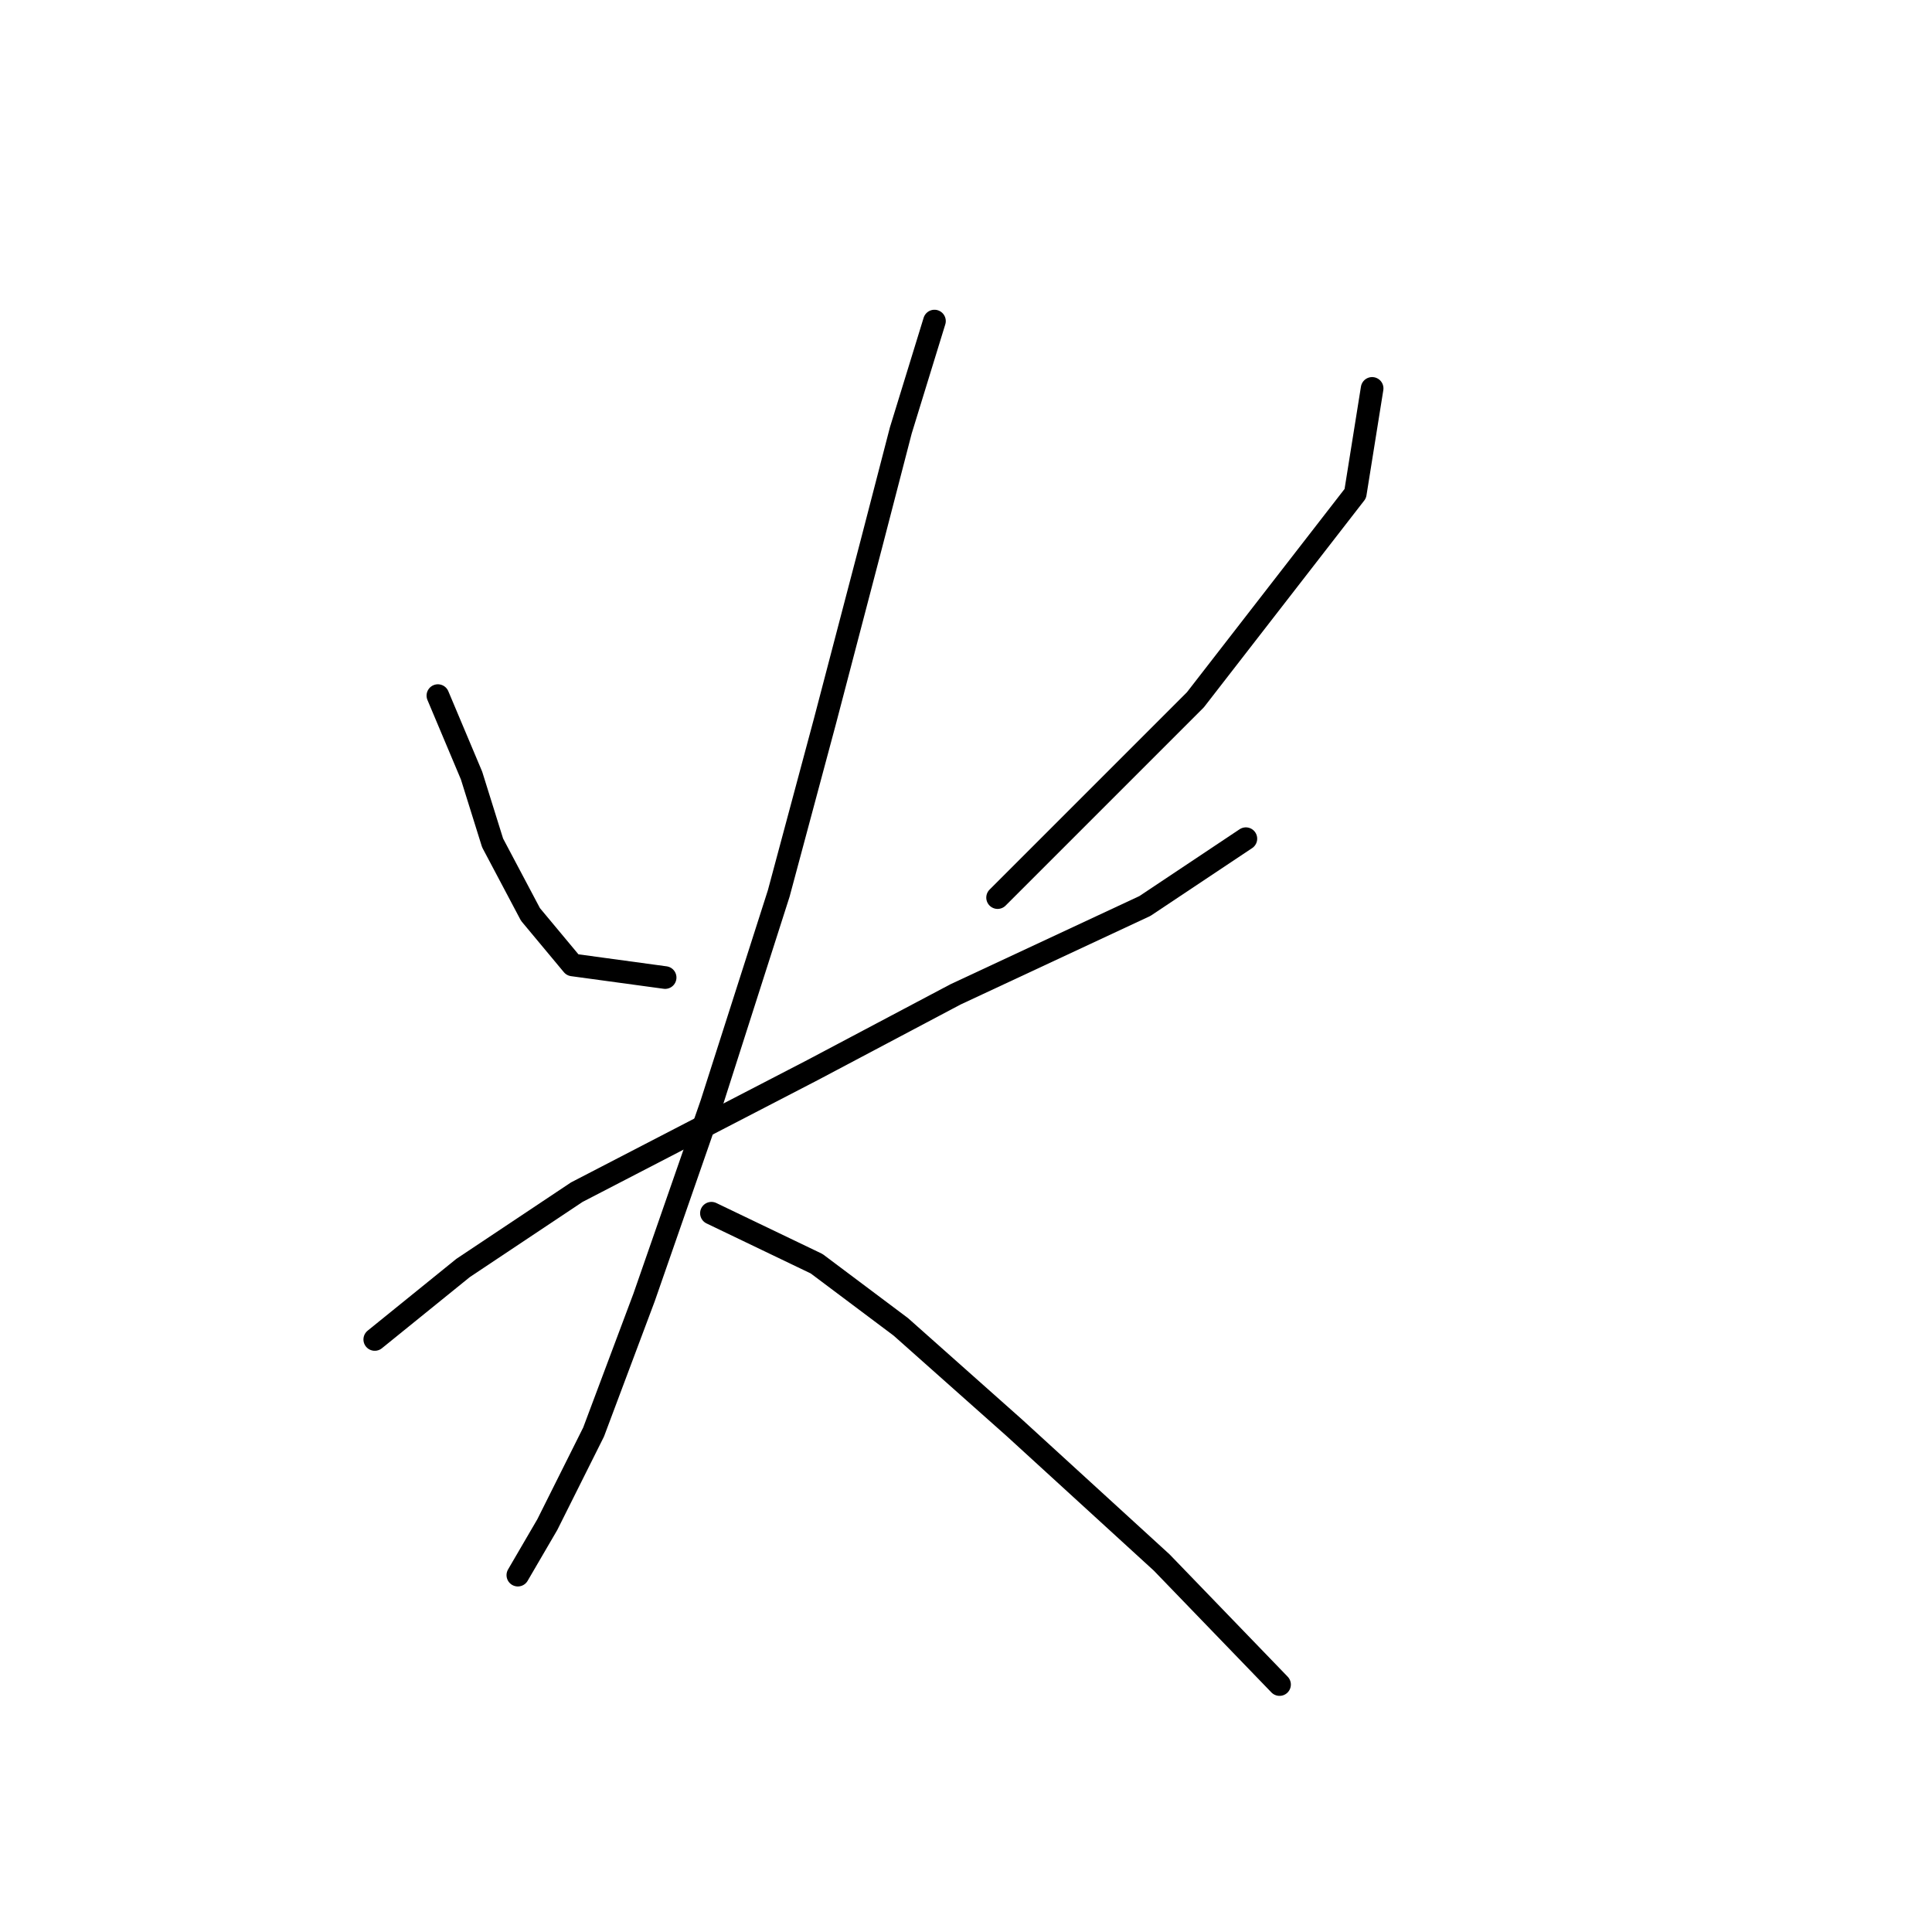 <?xml version="1.0" standalone="no"?>
    <svg width="256" height="256" xmlns="http://www.w3.org/2000/svg" version="1.1">
    <polyline stroke="black" stroke-width="3" stroke-linecap="round" fill="transparent" stroke-linejoin="round" points="58.022 92.171 62.483 102.766 65.271 111.688 70.29 121.167 75.866 127.859 88.134 129.531 88.134 129.531 " />
        <polyline stroke="black" stroke-width="3" stroke-linecap="round" fill="transparent" stroke-linejoin="round" points="181.814 51.465 179.583 65.405 158.394 92.729 132.186 118.937 132.186 118.937 " />
        <polyline stroke="black" stroke-width="3" stroke-linecap="round" fill="transparent" stroke-linejoin="round" points="49.658 177.487 61.368 168.007 76.424 157.97 107.65 141.799 126.61 131.762 151.702 120.052 165.085 111.13 165.085 111.13 " />
        <polyline stroke="black" stroke-width="3" stroke-linecap="round" fill="transparent" stroke-linejoin="round" points="123.821 42.543 119.36 57.041 115.457 72.097 109.323 95.517 103.189 118.379 94.268 146.26 85.346 171.911 78.654 189.754 72.52 202.022 68.617 208.714 68.617 208.714 " />
        <polyline stroke="black" stroke-width="3" stroke-linecap="round" fill="transparent" stroke-linejoin="round" points="94.268 160.758 108.208 167.45 119.36 175.814 134.416 189.197 153.933 207.041 169.546 223.212 169.546 223.212 " />
        </svg>